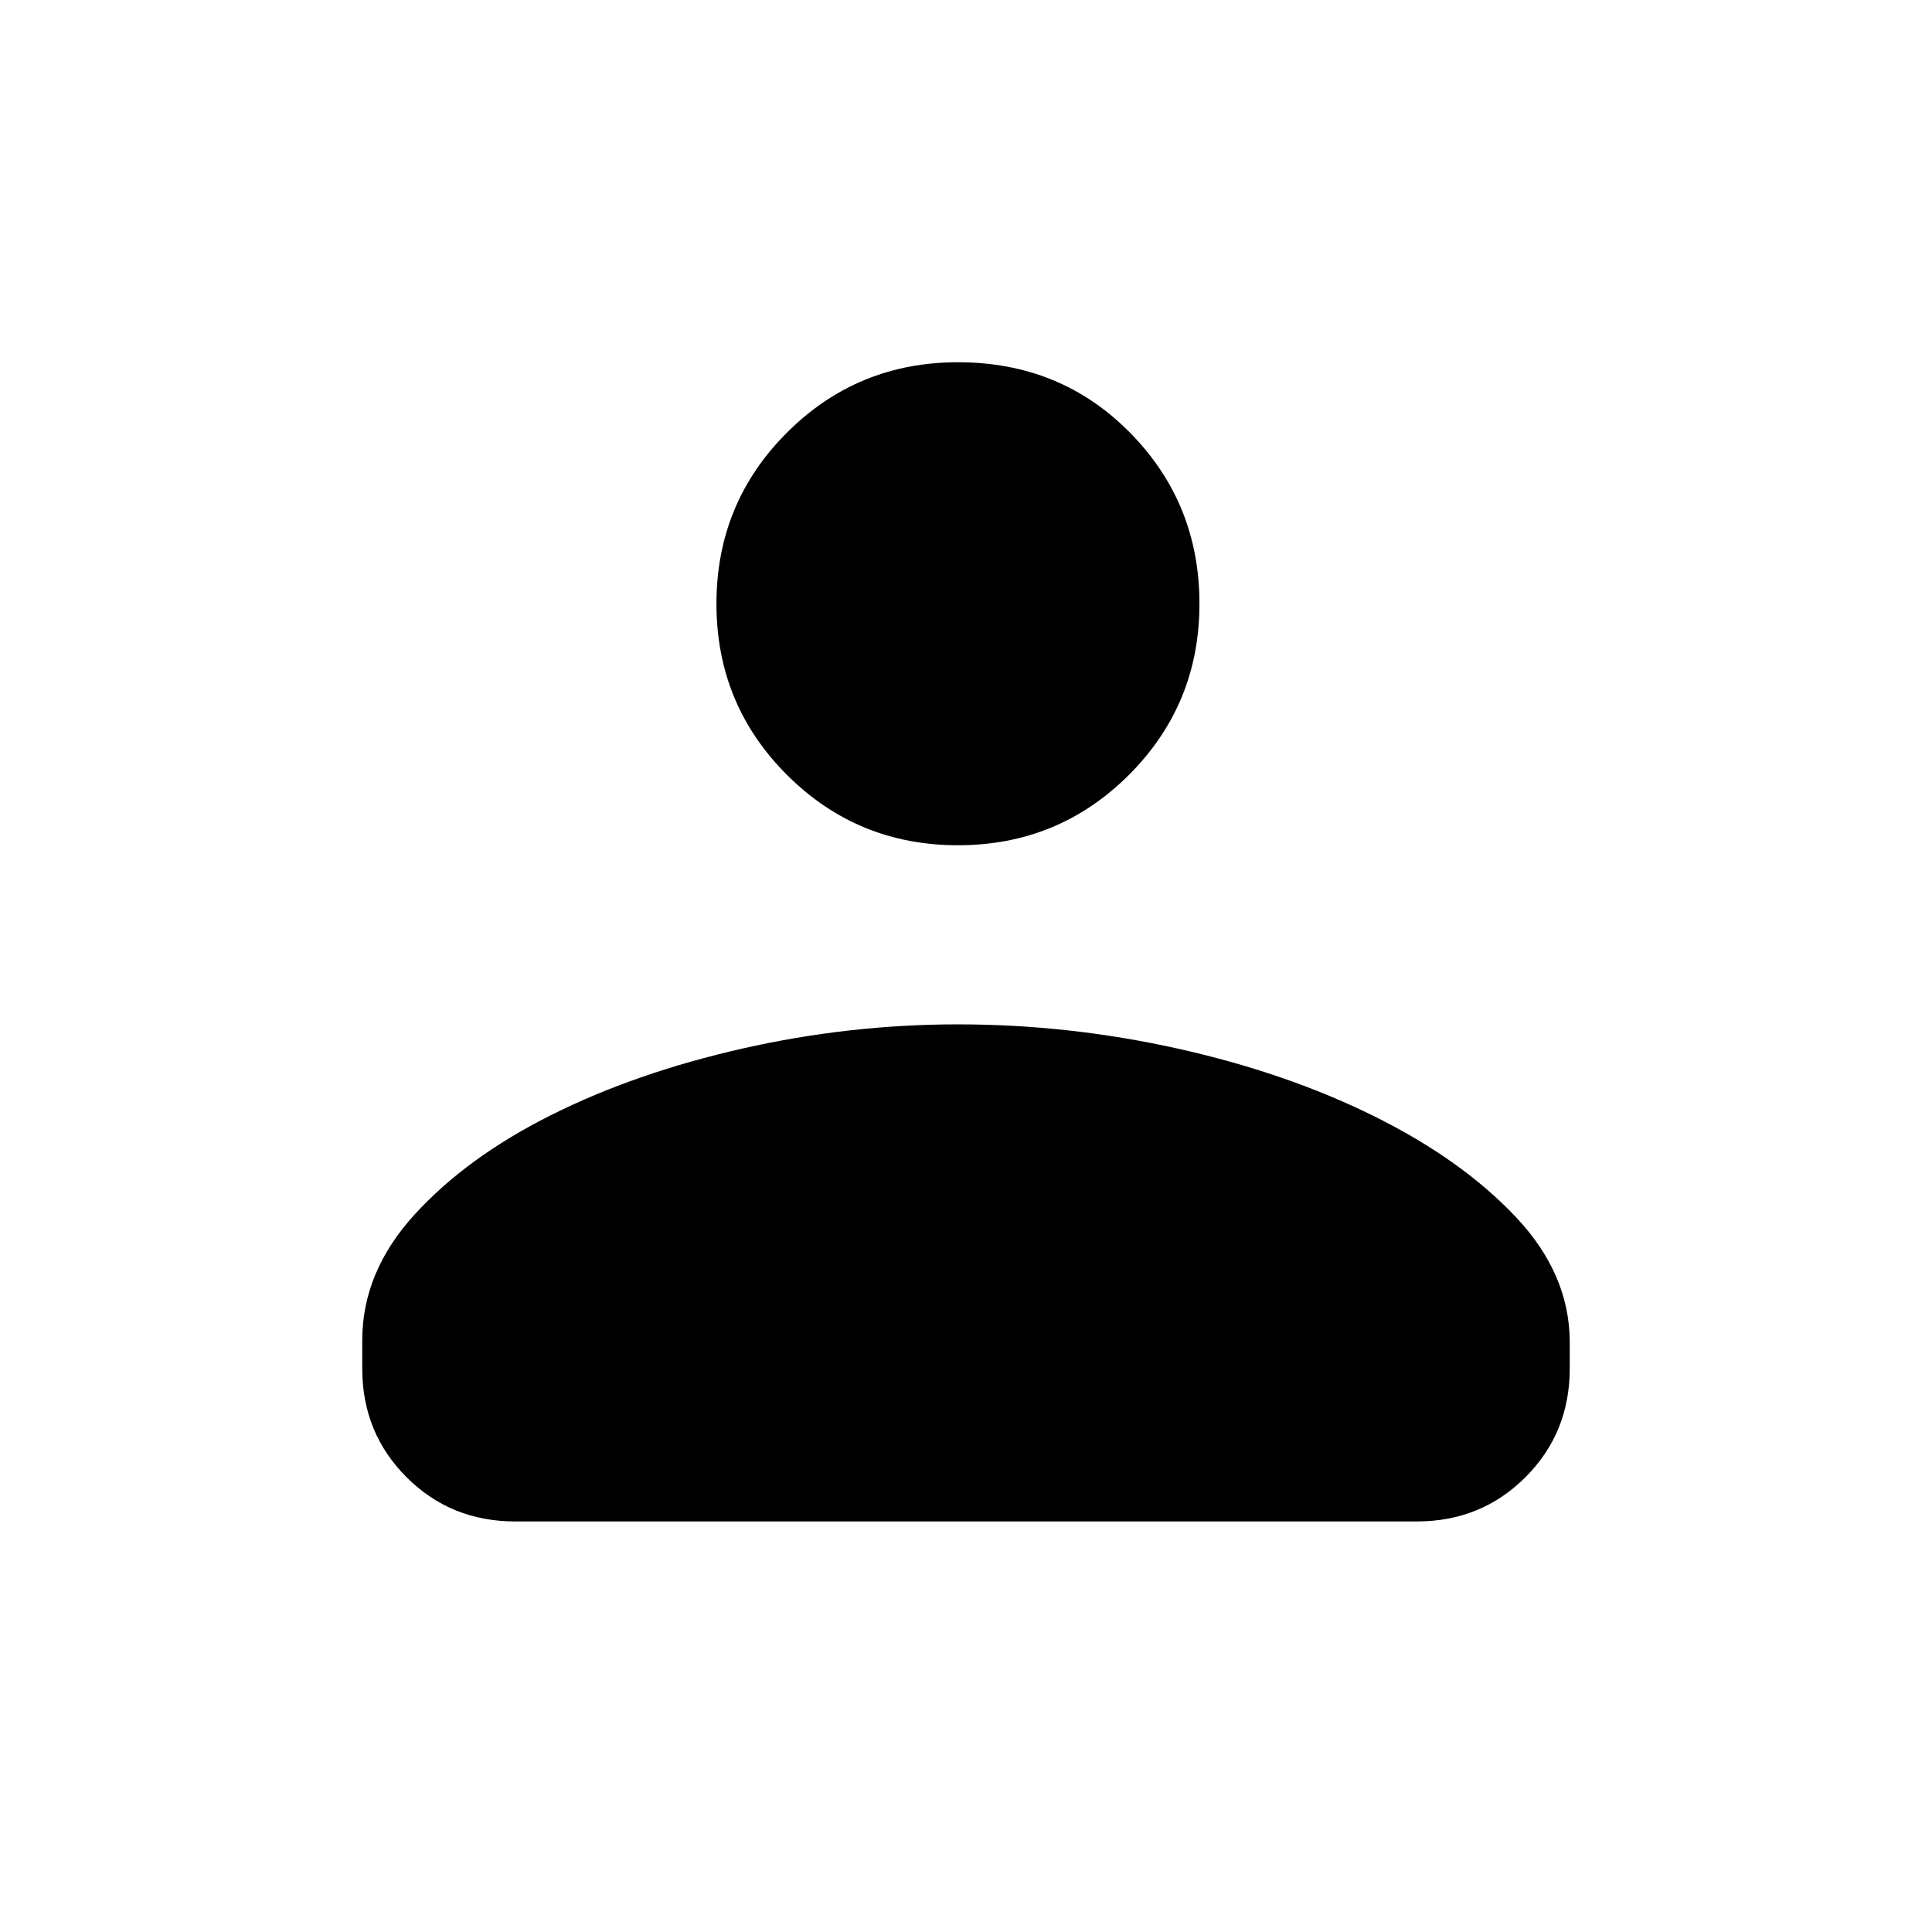 <svg xmlns="http://www.w3.org/2000/svg" width="48" height="48"><path d="M12.8 37.8q-1.6 0-2.7-1.1T9 34v-.7q0-1.7 1.3-3.125t3.4-2.475q2.1-1.05 4.75-1.65 2.65-.6 5.35-.6 2.75 0 5.45.6t4.875 1.675q2.175 1.075 3.525 2.5T39 33.35V34q0 1.6-1.1 2.7t-2.7 1.1zm11-16.8q-2.5 0-4.25-1.75T17.8 15q0-2.5 1.75-4.25T23.8 9q2.55 0 4.275 1.75Q29.8 12.5 29.8 15t-1.75 4.25Q26.3 21 23.8 21z"/></svg>